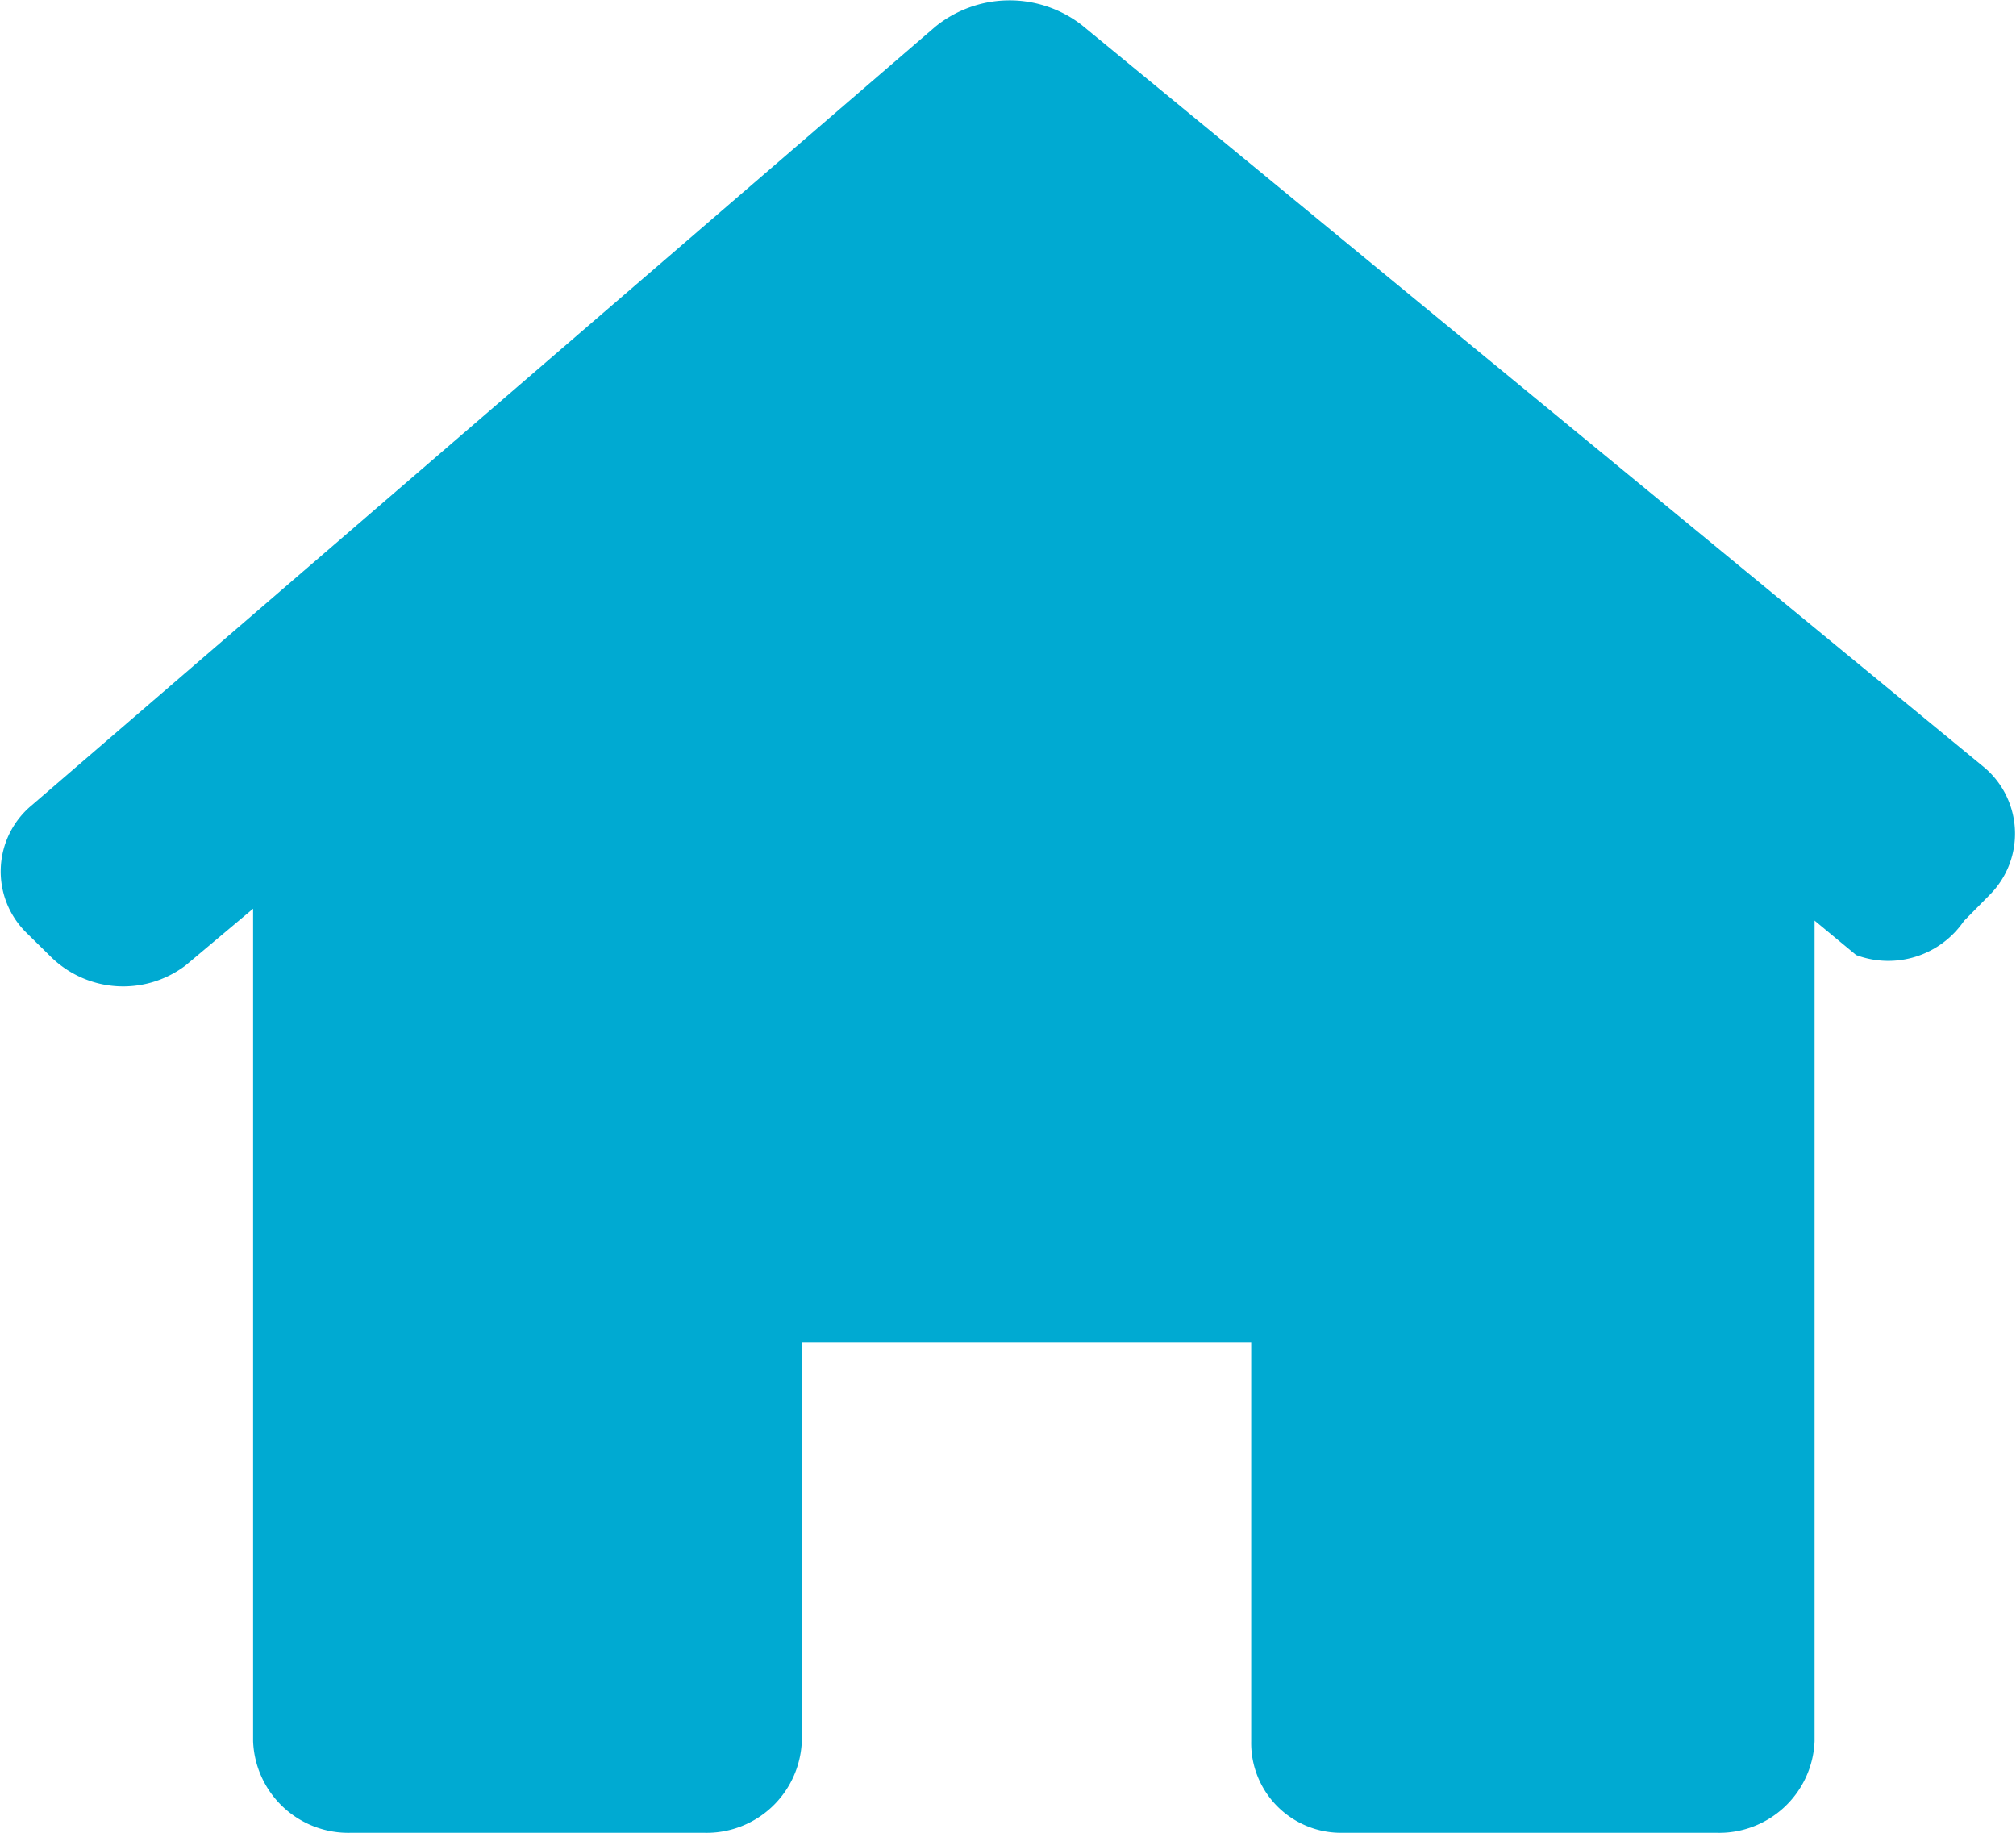 <svg xmlns="http://www.w3.org/2000/svg" width="11" height="10" viewBox="0 0 11 10">
<defs>
    <style>
      .cls-1 {
        fill: #00aad2;
        fill-rule: evenodd;
      }
    </style>
  </defs>
  <path id="Forma_1" data-name="Forma 1" class="cls-1" d="M347.86,123.879a0.473,0.473,0,0,0-.043-0.7l-4.914-4.042a0.643,0.643,0,0,0-.8.009l-4.93,4.248a0.469,0.469,0,0,0-.024.7l0.123,0.121a0.563,0.563,0,0,0,.74.053l0.369-.31V128.5a0.52,0.52,0,0,0,.536.5h1.922a0.52,0.52,0,0,0,.536-0.5v-2.177h2.452V128.5a0.49,0.49,0,0,0,.5.5h2.037a0.521,0.521,0,0,0,.537-0.5v-4.477l0.227,0.188a0.5,0.5,0,0,0,.588-0.186Z" transform="translate(-337 -119)"/>
</svg>
